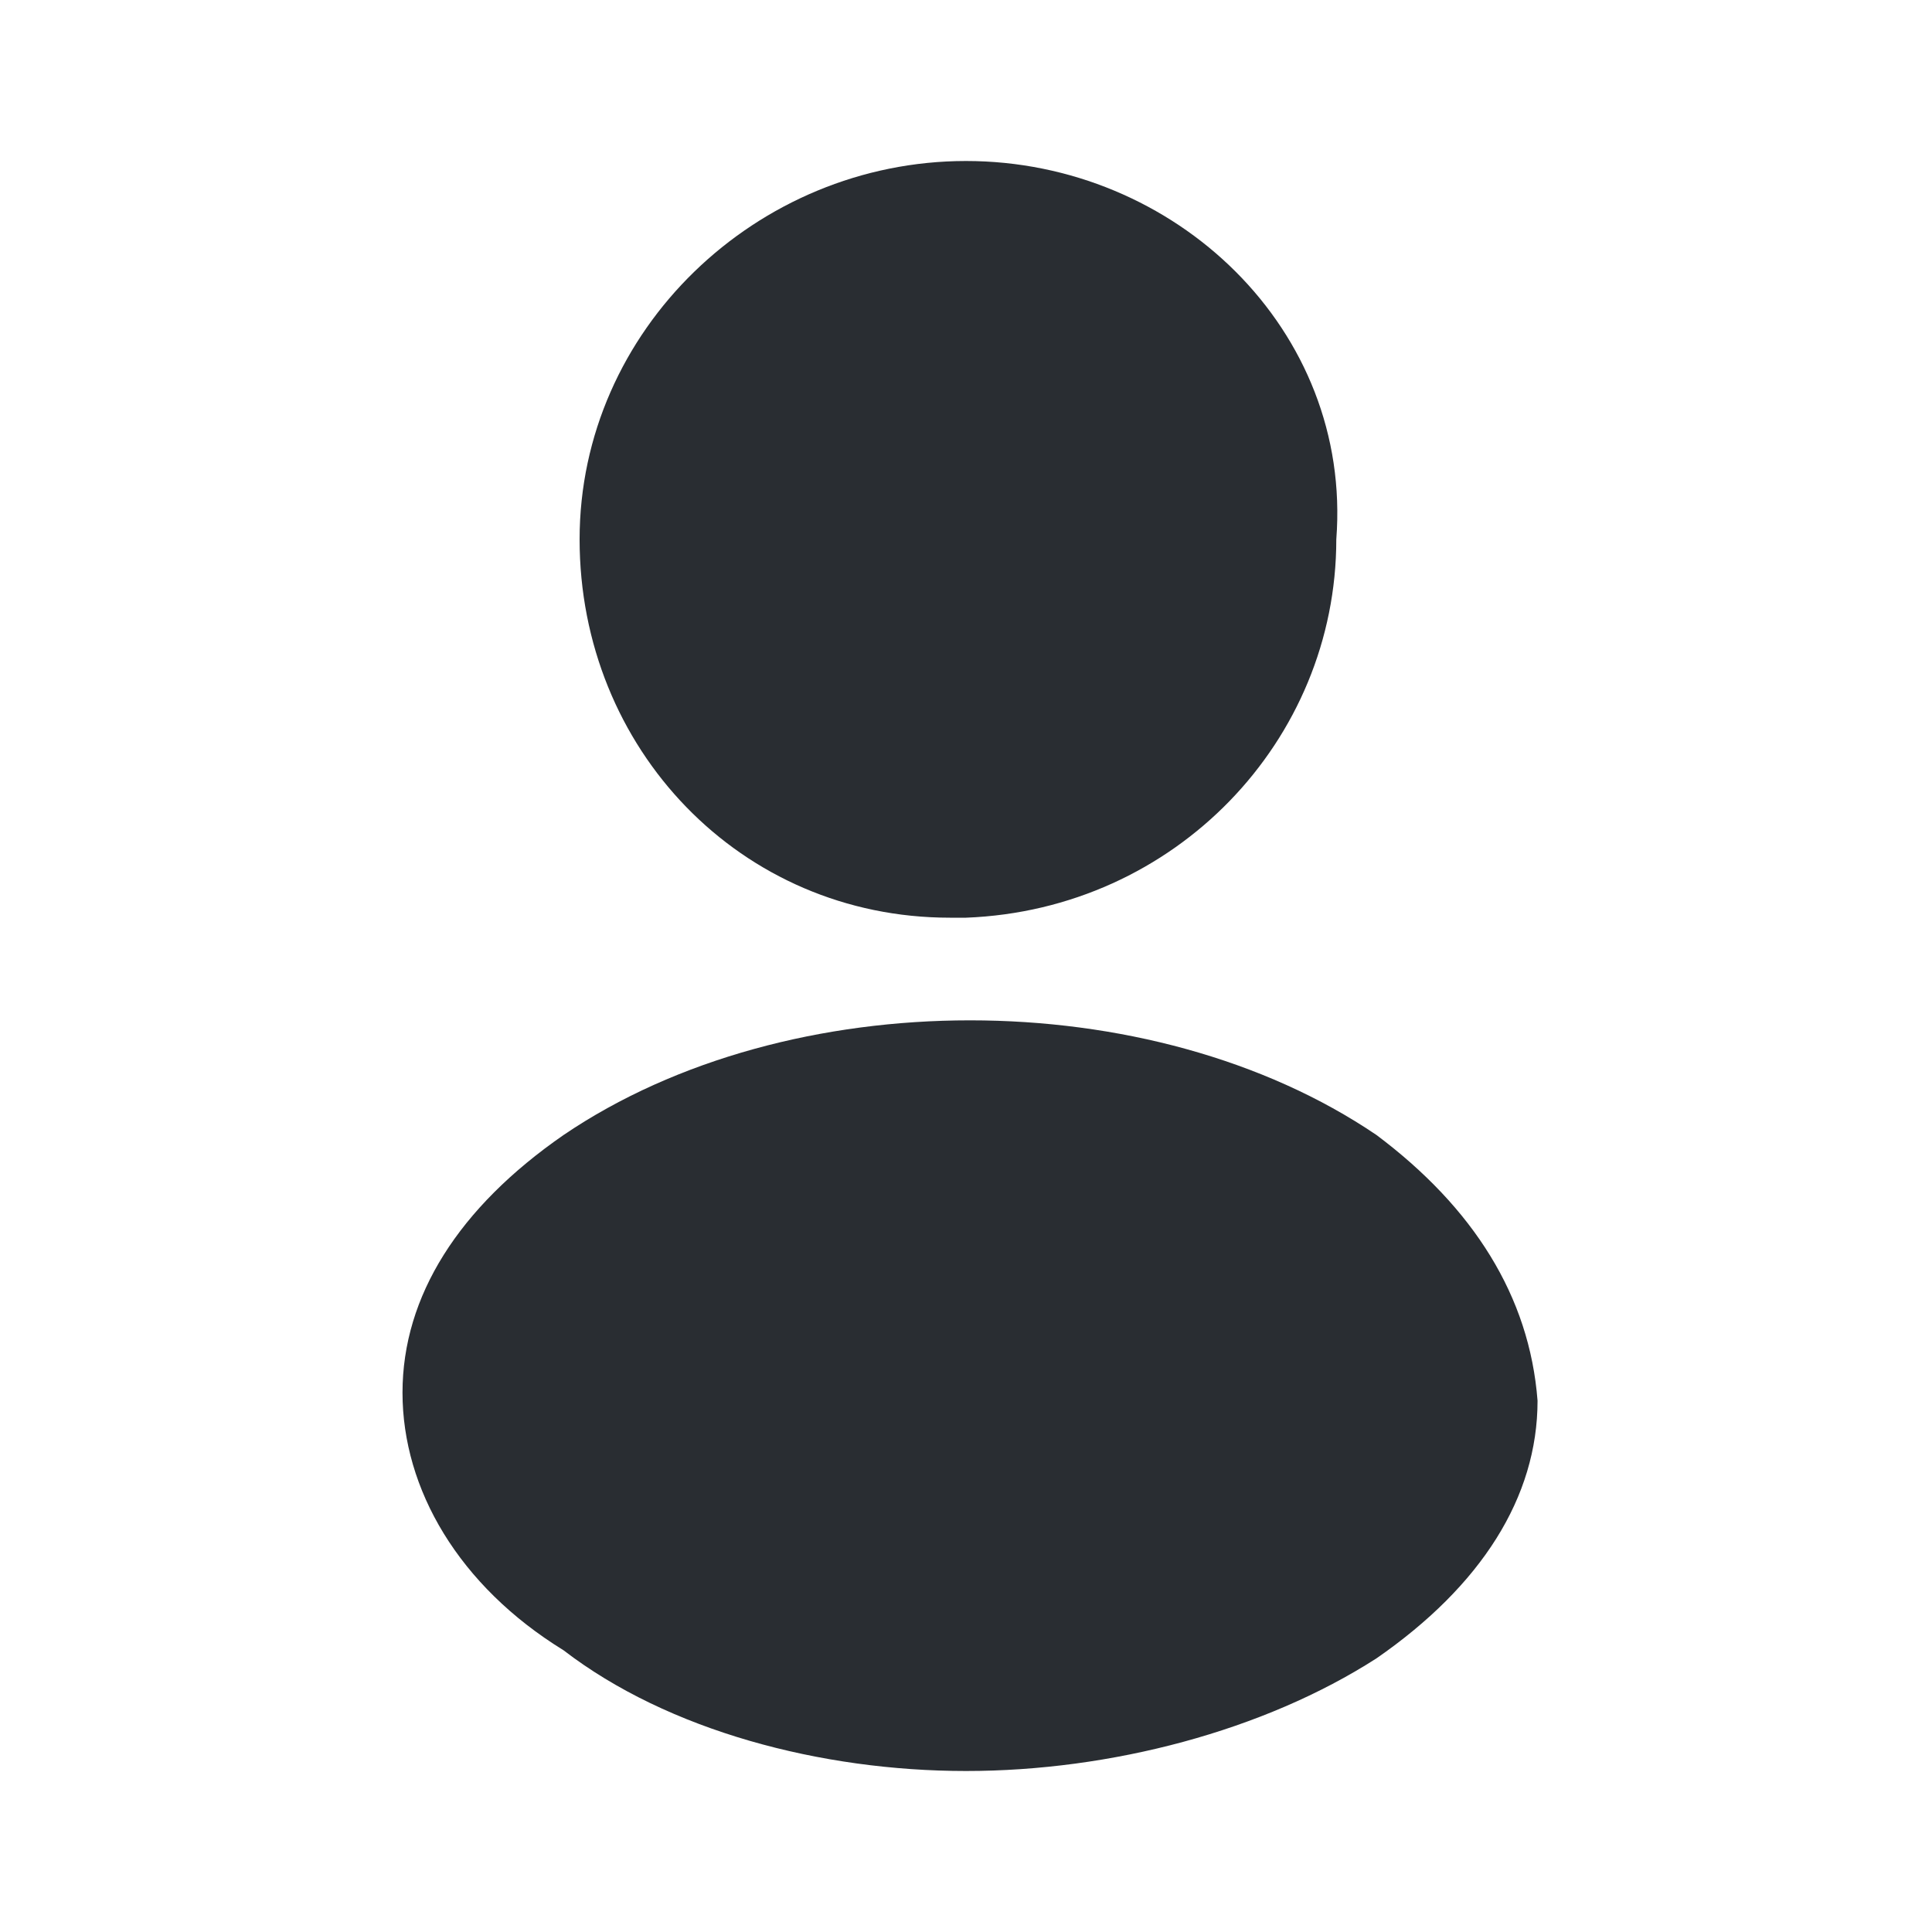 <?xml version="1.0" encoding="utf-8"?>
<!-- Generator: Adobe Illustrator 21.0.2, SVG Export Plug-In . SVG Version: 6.00 Build 0)  -->
<svg version="1.1" id="Calque_1" xmlns="http://www.w3.org/2000/svg" xmlns:xlink="http://www.w3.org/1999/xlink" x="0px" y="0px"
	 viewBox="0 0 24 24" style="enable-background:new 0 0 24 24;" xml:space="preserve">
<style type="text/css">
	.st0{fill:#292D32;}
</style>
<path class="st0" d="M12,2C9.4,2,7.2,4.1,7.2,6.7c0,2.6,2,4.7,4.6,4.7c0.1,0,0.2,0,0.2,0c0,0,0,0,0,0c0,0,0,0,0,0
	c2.6-0.1,4.6-2.2,4.6-4.7C16.8,4.1,14.6,2,12,2z"/>
<path class="st0" d="M17.1,14.1c-2.8-1.9-7.3-1.9-10.1,0c-1.3,0.9-2,2-2,3.2c0,1.2,0.7,2.4,2,3.2C8.3,21.5,10.2,22,12,22
	s3.7-0.5,5.1-1.4c1.3-0.9,2-2,2-3.2C19,16.1,18.3,15,17.1,14.1z"/>
</svg>
